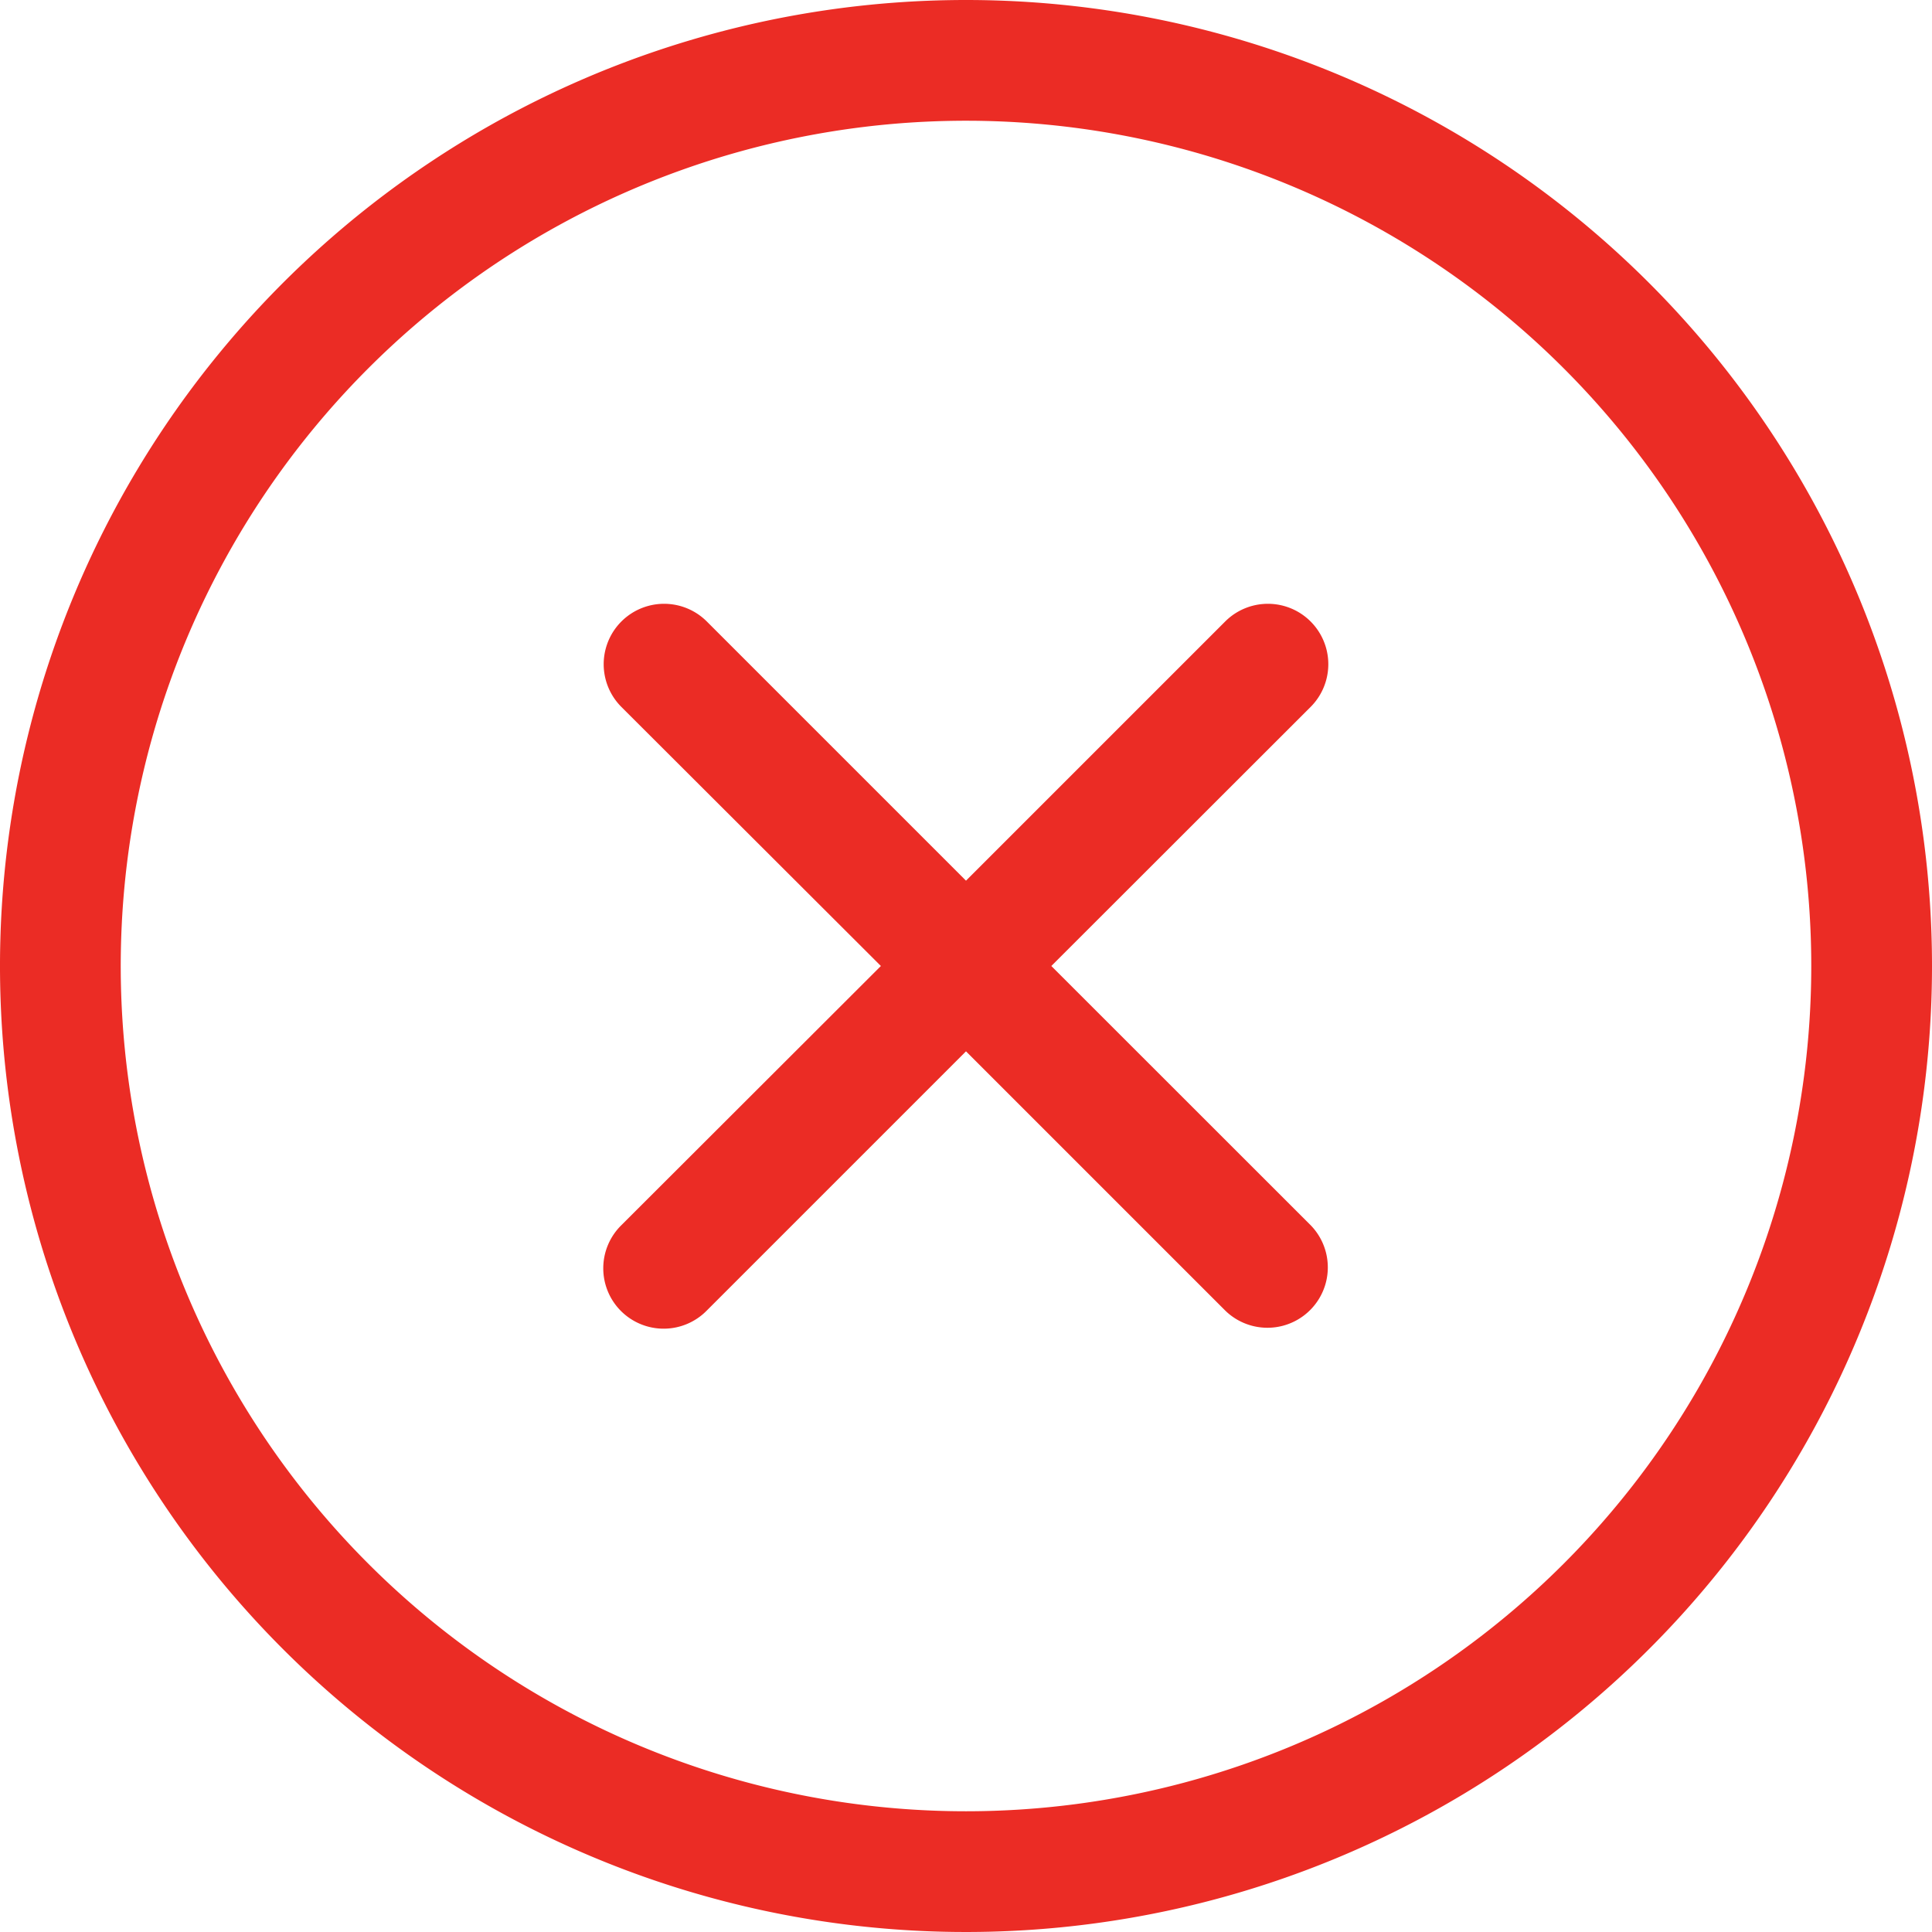 <svg id="icon-card-payment-decline" xmlns="http://www.w3.org/2000/svg" width="175.7" height="175.7" viewBox="0 0 175.7 175.7">
  <path id="Multiply" d="M968.74,640.71a87.85,87.85,0,1,0,87.85,87.85,87.85,87.85,0,0,0-87.85-87.85Zm0,164.72a76.87,76.87,0,1,1,76.87-76.87,76.87,76.87,0,0,1-76.87,76.87ZM1000.08,705,976.5,728.56l23.58,23.57a5.491,5.491,0,0,1-7.77,7.76l-23.57-23.57-23.57,23.57a5.491,5.491,0,1,1-7.77-7.76L961,728.56,937.4,705a5.494,5.494,0,0,1,7.77-7.77l23.57,23.57,23.57-23.57a5.494,5.494,0,0,1,7.77,7.77Z" transform="translate(-880.89 -640.71)" fill="#eb2c25"/>
</svg>
